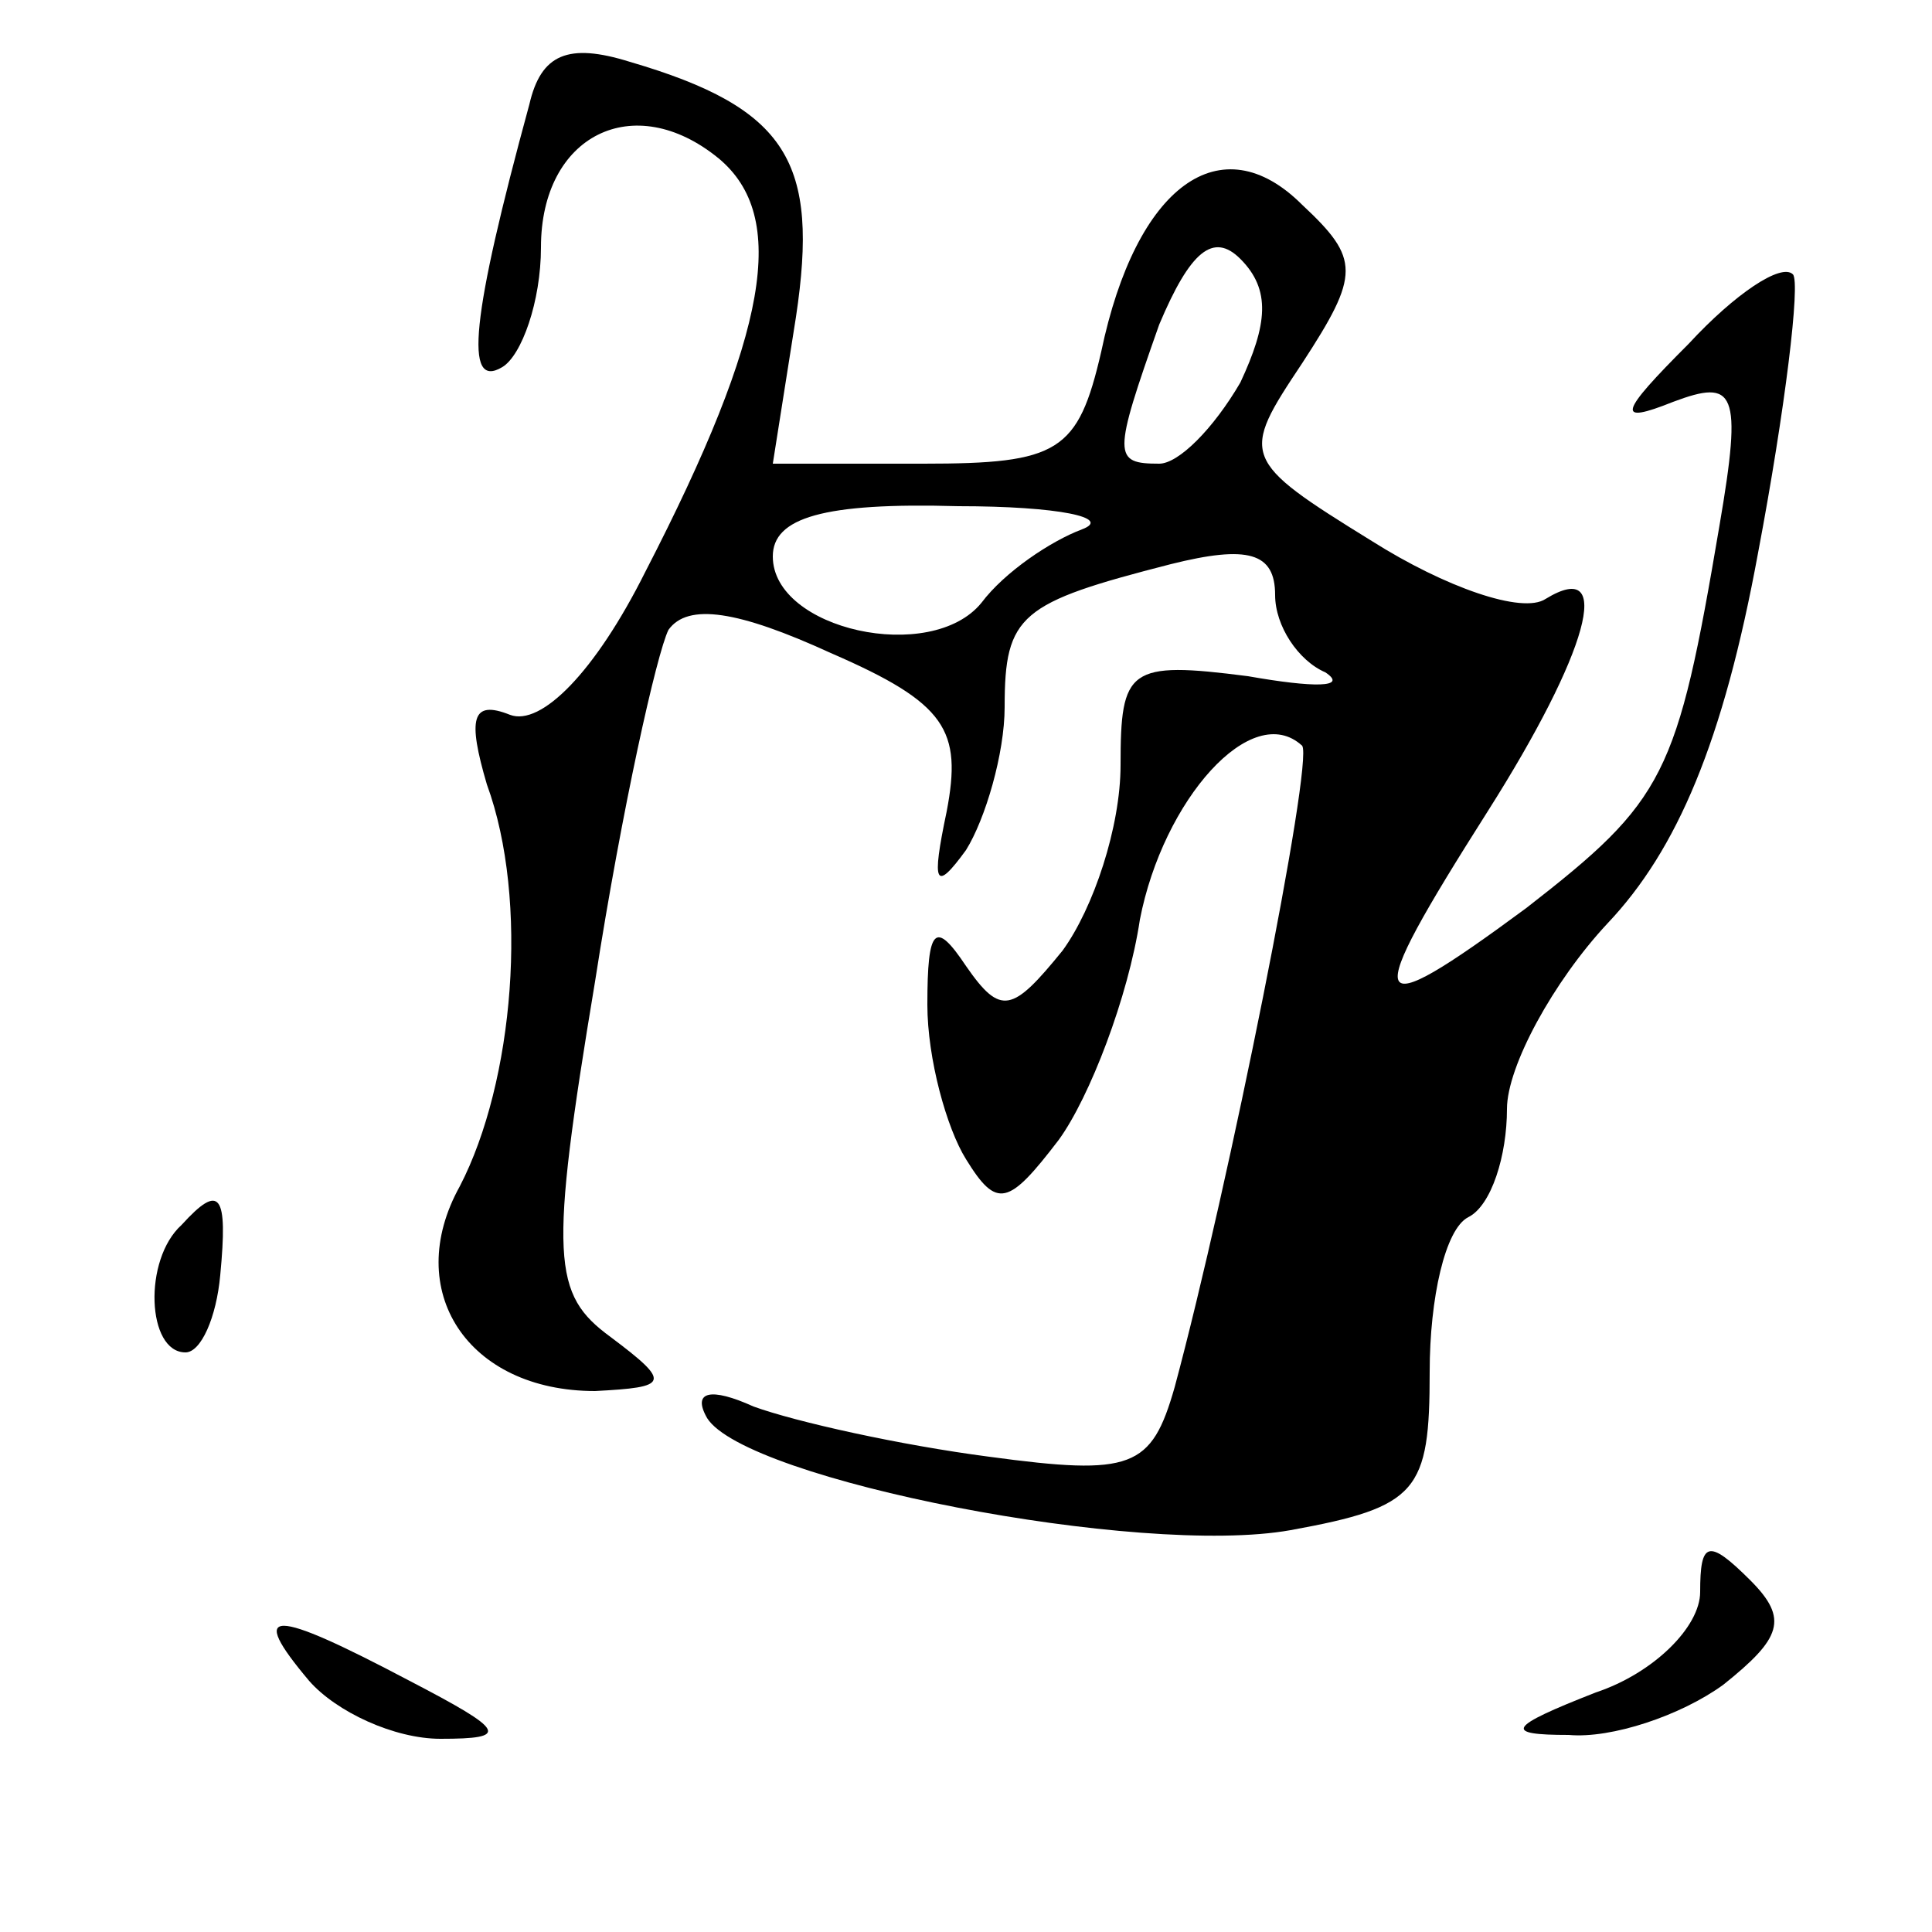 <?xml version="1.0" standalone="no"?>
<!DOCTYPE svg PUBLIC "-//W3C//DTD SVG 20010904//EN"
 "http://www.w3.org/TR/2001/REC-SVG-20010904/DTD/svg10.dtd">
<svg version="1.0" xmlns="http://www.w3.org/2000/svg"
 width="50pt" height="50pt" viewBox="0 0 50 50"
 preserveAspectRatio="xMidYMid meet">
<g transform="translate(0,50) scale(0.1,-0.1)"
fill="#000000" stroke="none">
<path d="M137 473 c-15 -55 -17 -74 -7 -68 5 3 10 17 10 31 0 29 24 41 46 23
18 -15 13 -45 -19 -107 -13 -26 -27 -40 -35 -37 -10 4 -11 -1 -6 -18 11 -30 7
-77 -7 -104 -15 -27 2 -53 35 -53 19 1 20 2 4 14 -15 11 -16 20 -4 92 7 45 16
85 19 91 5 7 18 5 42 -6 30 -13 34 -20 30 -41 -4 -19 -3 -21 5 -10 5 8 10 25
10 37 0 24 4 27 43 37 20 5 27 3 27 -8 0 -8 6 -17 13 -20 6 -4 -3 -4 -20 -1
-31 4 -33 2 -33 -23 0 -16 -7 -37 -15 -48 -13 -16 -16 -17 -25 -4 -8 12 -10
10 -10 -10 0 -14 5 -32 10 -40 8 -13 11 -12 24 5 8 11 18 37 21 57 6 31 29 57
42 45 3 -4 -19 -114 -33 -166 -6 -21 -11 -23 -48 -18 -23 3 -50 9 -61 13 -11
5 -16 4 -12 -3 10 -16 112 -36 151 -29 33 6 36 10 36 41 0 19 4 37 10 40 6 3
10 16 10 28 0 11 12 33 26 48 18 19 30 47 39 96 7 37 11 70 9 72 -3 3 -15 -5
-27 -18 -18 -18 -19 -21 -4 -15 16 6 18 3 12 -32 -11 -65 -14 -71 -50 -99 -42
-31 -43 -27 -10 25 26 41 33 66 15 55 -6 -4 -26 3 -45 15 -34 21 -34 22 -18
46 15 23 15 27 0 41 -21 21 -43 5 -52 -38 -6 -26 -11 -29 -46 -29 l-39 0 6 38
c6 40 -2 54 -43 66 -16 5 -23 2 -26 -11z m184 -72 c-7 -12 -16 -21 -21 -21
-12 0 -12 2 0 36 8 19 14 24 21 17 8 -8 7 -17 0 -32z m-41 -38 c-8 -3 -20 -11
-26 -19 -13 -16 -54 -7 -54 12 0 10 13 14 48 13 26 0 40 -3 32 -6z"/>
<path d="M47 183 c-10 -9 -9 -33 1 -33 4 0 8 9 9 20 2 21 0 24 -10 13z"/>
<path d="M440 88 c0 -9 -12 -21 -27 -26 -23 -9 -24 -11 -7 -11 11 -1 29 5 40
13 15 12 17 17 7 27 -11 11 -13 10 -13 -3z"/>
<path d="M80 65 c7 -8 22 -15 34 -15 18 0 17 2 -8 15 -36 19 -42 19 -26 0z"/>
</g>
</svg>

